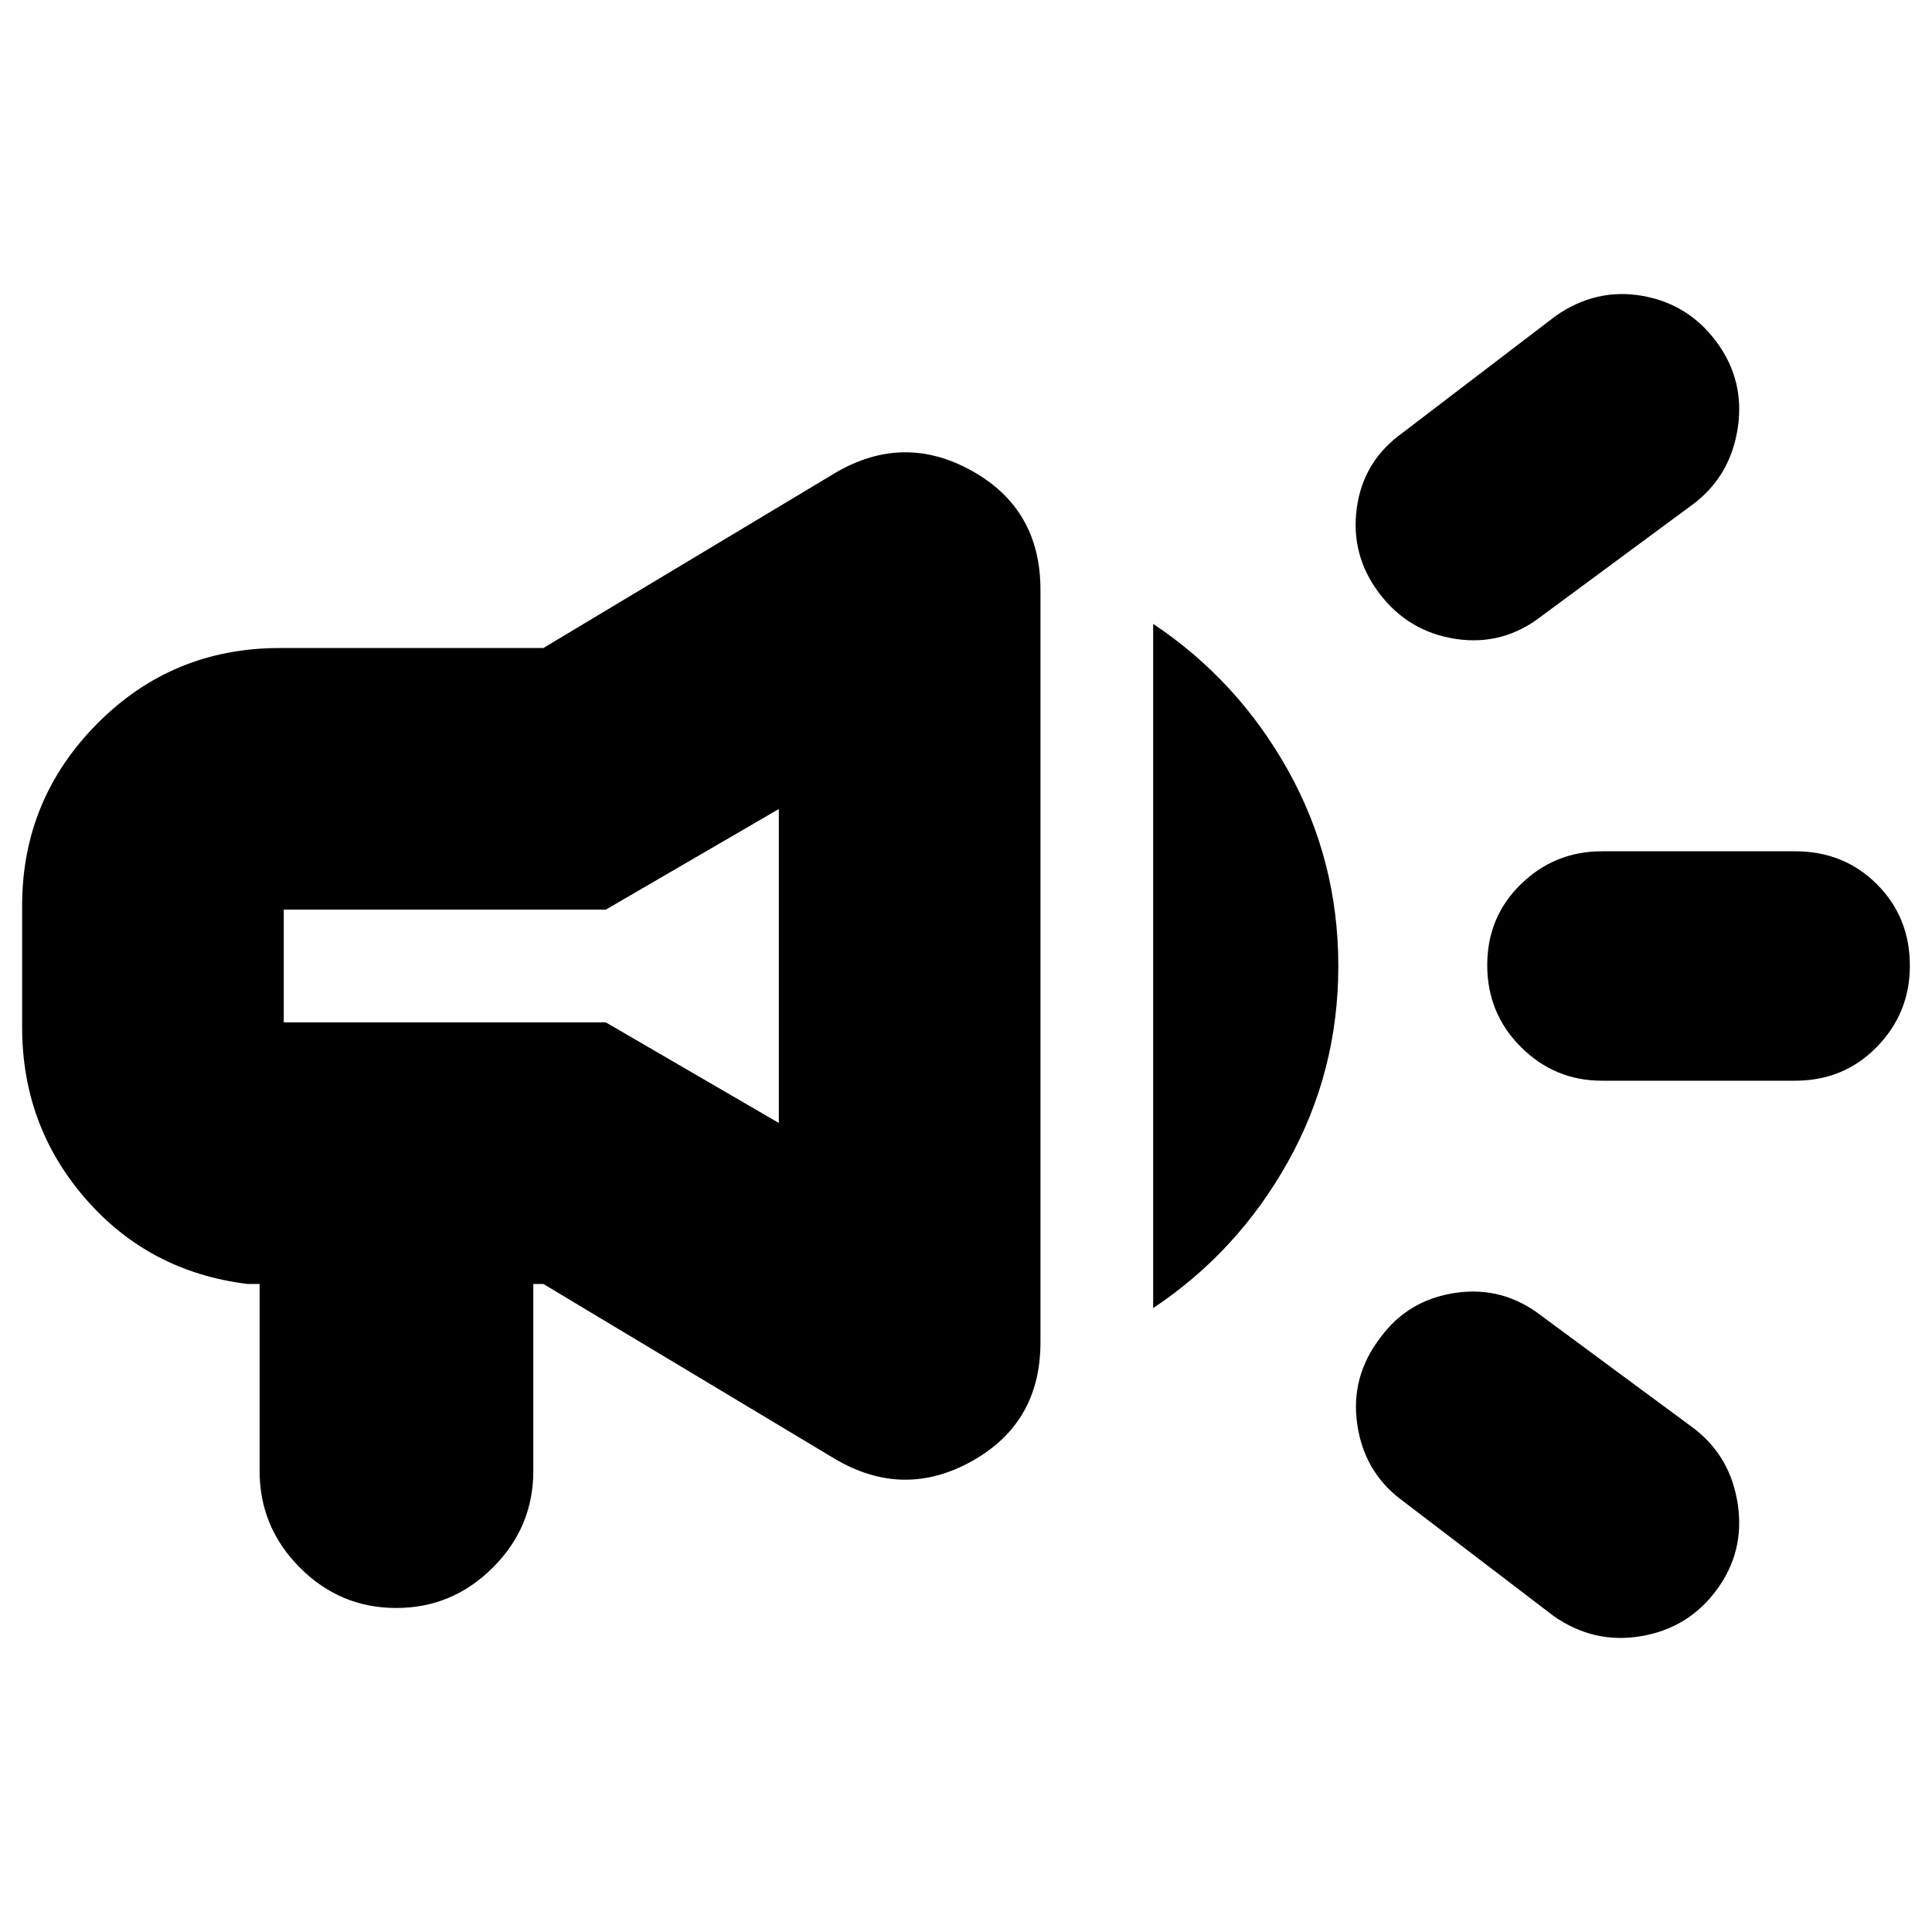 <svg xmlns="http://www.w3.org/2000/svg" height="24" viewBox="0 -960 960 960" width="24"><path d="M892-423h-96q-23.5 0-40.25-16.72Q739-456.45 739-480.41q0-23.97 16.75-40.28Q772.5-537 796-537h96q24.22 0 40.61 16.36T949-480.09q0 23.46-16.39 40.28Q916.22-423 892-423ZM686-295.5q13.81-18.72 37.4-22.11Q747-321 766.18-306L842-250q18 14 21.5 37.5T853-170q-14 19-37.5 23T772-157l-76-58q-18.22-13.81-21.61-37.4Q671-276 686-295.5ZM842-710l-75.82 56Q747-639 723.5-642.5t-38-22.5q-14.5-19-11.33-42.48Q677.33-730.95 697-745l76-58q20-14 43-10t37 23q14 19 10.5 42.5T842-710ZM129-322h-6q-48.82-6-80.41-42.26Q11-400.52 11-449.54V-510q0-52.8 37.28-90.4Q85.55-638 139-638h131l145-87q34-20 68-1t34 59v374q0 40-34 59t-68-1l-145-87h-5v93q0 27.85-20.11 47.93-20.1 20.07-48 20.07Q169-161 149-181.07q-20-20.08-20-47.93v-93Zm258-80v-156l-86 50H141v56h160l86 50Zm186 92v-340q42 28 67 72.75 25 44.76 25 97.25t-25 97.25Q615-338 573-310ZM265-480Z"/></svg>